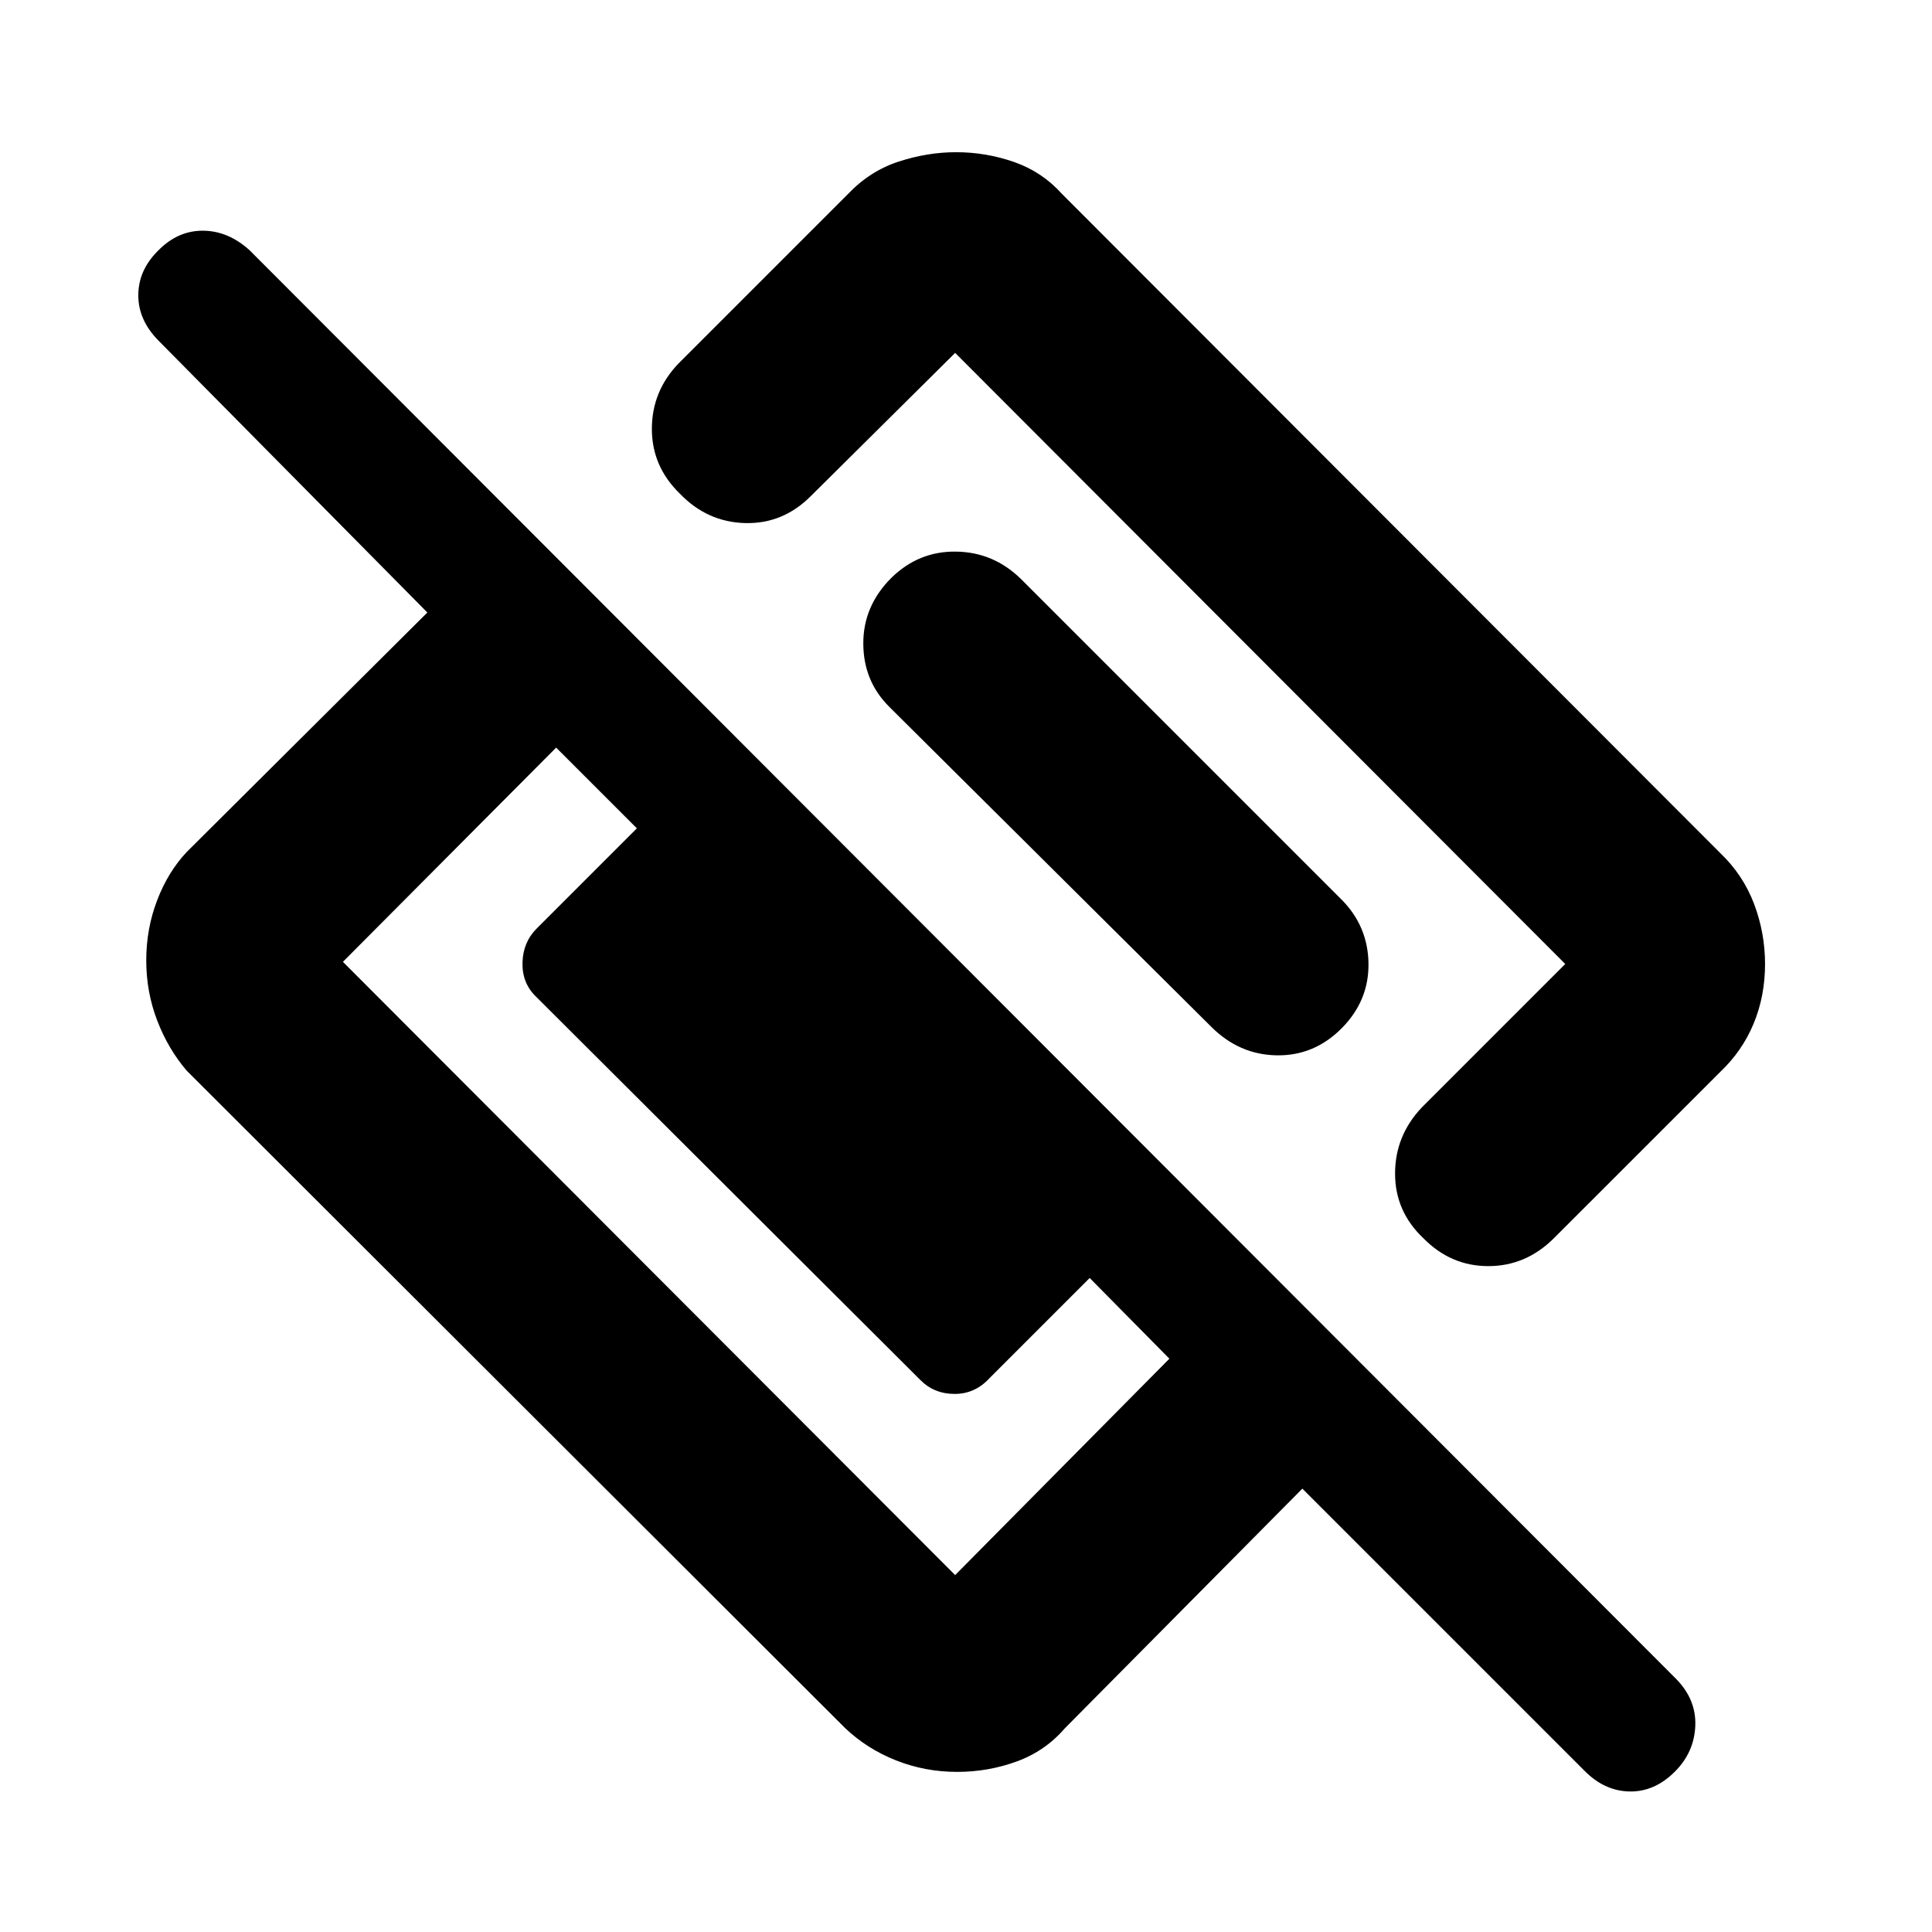<svg xmlns="http://www.w3.org/2000/svg" height="48" viewBox="0 -960 960 960" width="48"><path d="M877.04-480.98q0 15.94-5.66 29.58-5.66 13.64-16.55 23.97l-82.74 82.73q-13.92 13.83-32.55 13.83-18.63 0-32.24-13.83-14.1-13.32-14.1-32.16 0-18.84 13.32-32.9L777.76-481 474.61-784.65l-71.81 71.24q-13.82 13.82-32.59 13.32-18.77-.5-32.28-14.51-14.02-13.52-14.02-32.28 0-18.77 13.33-32.6l84.24-84.24q10.89-11.39 25.15-16.02 14.27-4.63 28.41-4.63 14.96 0 28.88 4.88 13.93 4.88 23.69 15.77l327.22 327.65q11.32 10.83 16.77 25.24 5.44 14.41 5.44 29.85ZM647.13-220.3 529.17-101.28q-9.82 11.39-23.98 16.55-14.16 5.17-29.6 5.17-15.94 0-30.33-5.7-14.39-5.7-25.28-16.02L92.76-428q-9.26-10.83-14.67-24.97-5.42-14.14-5.42-29.81 0-15.74 5.42-29.88 5.41-14.14 14.67-23.97l119.59-119.02-133.5-135q-10.13-10.2-10.13-22.58 0-12.38 9.63-22.01 9.78-10.13 22.33-10.13 12.56 0 23.25 9.63l708.85 709.91q10.13 10.27 9.6 23.4-.53 13.13-10.16 22.76-10.13 10.13-22.62 9.84-12.49-.28-22.4-10.41L647.13-220.3ZM170.39-482.07l304.22 304.72 106.45-107.52-39.6-40.11-49.74 49.74q-7.2 7.87-17.34 7.87t-16.95-6.8L266.15-464.96q-6.8-6.7-6.52-16.8.28-10.11 7.09-16.91l49.74-49.74-40.11-40.11-105.96 106.45Zm496.48 32.81q-13.69 13.93-32.4 13.65-18.71-.28-32.64-14.22L441.79-608.86q-12.79-12.79-12.82-31.41-.04-18.62 13.9-32.56 13.62-13.37 32.24-13.08 18.62.28 32.24 13.65l159.52 159.52q12.87 13.12 13.12 31.49.25 18.37-13.12 31.99Z"/></svg>